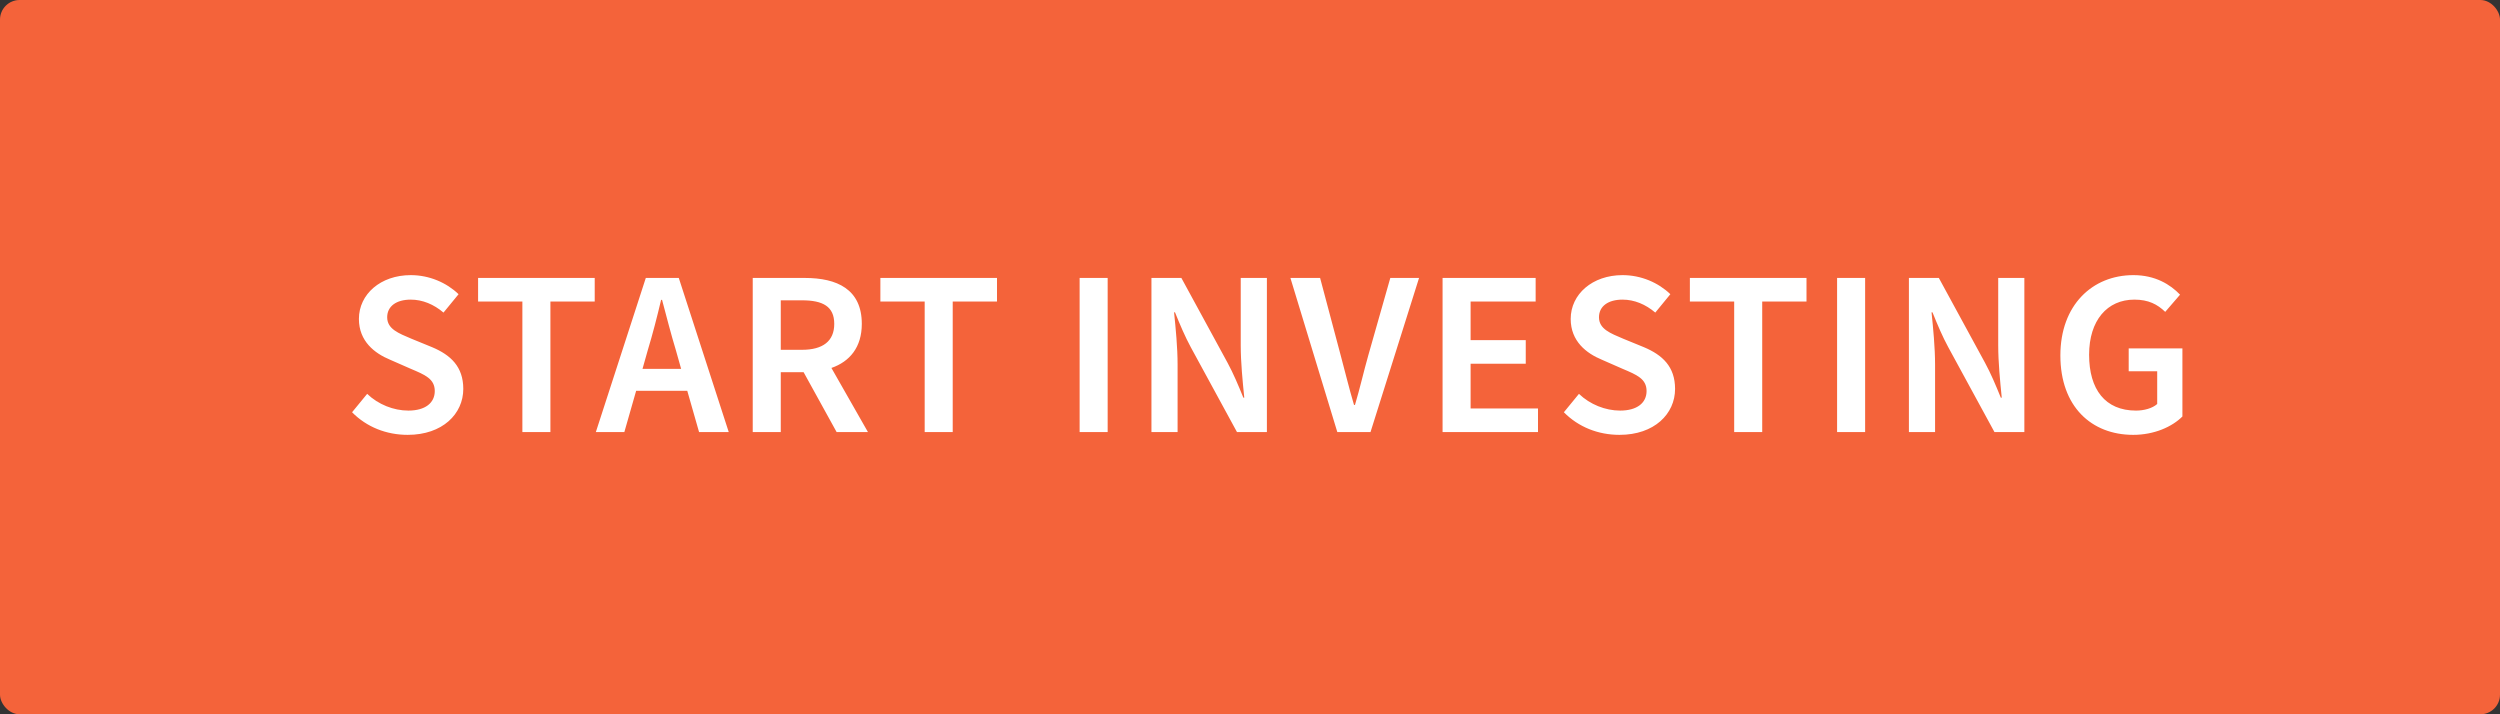 <?xml version="1.0" encoding="UTF-8"?>
<svg width="140px" height="40px" viewBox="0 0 140 40" version="1.1" xmlns="http://www.w3.org/2000/svg" xmlns:xlink="http://www.w3.org/1999/xlink">
    <rect x="0" y="0" width="140" height="40" fill="#333333" stroke="none"/>
    <title>Button / 24px Gamma / Primary Copy 2</title>
    <g id="Long-term-wealth" stroke="none" stroke-width="1" fill="none" fill-rule="evenodd">
        <g id="Long-Term-Wealth-/-MiQ-Display_Long-Term-Wealth-2_160x600_Black" transform="translate(-10, -223)">
            <g id="Button-/-24px-Gamma-/-Primary-Copy-2" transform="translate(10, 223)">
                <rect id="Rectangle-[0-24]" fill="#F4633A" x="0" y="0" width="140" height="40" rx="1.099"></rect>
                <path d="M22.83,24.352 C24.783,24.352 25.944,23.178 25.944,21.779 C25.944,20.526 25.231,19.879 24.202,19.444 L23.041,18.969 C22.329,18.666 21.682,18.428 21.682,17.768 C21.682,17.148 22.197,16.779 23.002,16.779 C23.661,16.779 24.295,17.043 24.836,17.505 L25.68,16.475 C25.007,15.829 24.044,15.407 23.002,15.407 C21.313,15.407 20.099,16.475 20.099,17.861 C20.099,19.114 20.983,19.787 21.841,20.143 L23.015,20.658 C23.793,20.988 24.347,21.212 24.347,21.898 C24.347,22.558 23.82,22.993 22.87,22.993 C22.039,22.993 21.181,22.65 20.561,22.056 L19.716,23.086 C20.534,23.917 21.643,24.352 22.83,24.352 Z M30.823,24.194 L30.823,16.884 L33.304,16.884 L33.304,15.565 L26.773,15.565 L26.773,16.884 L29.253,16.884 L29.253,24.194 L30.823,24.194 Z M34.964,24.194 L35.624,21.885 L38.487,21.885 L39.147,24.194 L40.809,24.194 L38.012,15.565 L36.165,15.565 L33.368,24.194 L34.964,24.194 Z M38.144,20.658 L35.98,20.658 L36.27,19.629 C36.547,18.718 36.798,17.742 37.022,16.792 L37.075,16.792 C37.326,17.729 37.576,18.718 37.854,19.629 L38.144,20.658 Z M43.723,24.194 L43.723,20.843 L45.002,20.843 L46.85,24.194 L48.604,24.194 L46.559,20.605 C47.588,20.249 48.261,19.444 48.261,18.138 C48.261,16.198 46.876,15.565 45.068,15.565 L42.153,15.565 L42.153,24.194 L43.723,24.194 Z M44.91,19.589 L43.723,19.589 L43.723,16.818 L44.91,16.818 C46.084,16.818 46.718,17.162 46.718,18.138 C46.718,19.101 46.084,19.589 44.91,19.589 Z M53.352,24.194 L53.352,16.884 L55.832,16.884 L55.832,15.565 L49.301,15.565 L49.301,16.884 L51.782,16.884 L51.782,24.194 L53.352,24.194 Z M62.029,24.194 L62.029,15.565 L60.459,15.565 L60.459,24.194 L62.029,24.194 Z M65.945,24.194 L65.945,20.42 C65.945,19.457 65.84,18.389 65.748,17.491 L65.8,17.491 C66.077,18.177 66.368,18.864 66.684,19.444 L69.27,24.194 L70.946,24.194 L70.946,15.565 L69.481,15.565 L69.481,19.339 C69.481,20.288 69.587,21.344 69.679,22.268 L69.627,22.268 C69.35,21.581 69.059,20.895 68.743,20.315 L66.157,15.565 L64.481,15.565 L64.481,24.194 L65.945,24.194 Z M76.749,24.194 L79.467,15.565 L77.857,15.565 L76.63,19.879 C76.353,20.856 76.169,21.7 75.878,22.677 L75.825,22.677 C75.535,21.7 75.337,20.856 75.073,19.879 L73.926,15.565 L72.263,15.565 L74.889,24.194 L76.749,24.194 Z M86.128,24.194 L86.128,22.874 L82.354,22.874 L82.354,20.368 L85.442,20.368 L85.442,19.048 L82.354,19.048 L82.354,16.884 L85.996,16.884 L85.996,15.565 L80.784,15.565 L80.784,24.194 L86.128,24.194 Z M90.691,24.352 C92.643,24.352 93.804,23.178 93.804,21.779 C93.804,20.526 93.092,19.879 92.063,19.444 L90.902,18.969 C90.189,18.666 89.543,18.428 89.543,17.768 C89.543,17.148 90.057,16.779 90.862,16.779 C91.522,16.779 92.155,17.043 92.696,17.505 L93.54,16.475 C92.868,15.829 91.904,15.407 90.862,15.407 C89.173,15.407 87.959,16.475 87.959,17.861 C87.959,19.114 88.843,19.787 89.701,20.143 L90.875,20.658 C91.654,20.988 92.208,21.212 92.208,21.898 C92.208,22.558 91.68,22.993 90.73,22.993 C89.899,22.993 89.041,22.65 88.421,22.056 L87.577,23.086 C88.395,23.917 89.503,24.352 90.691,24.352 Z M98.684,24.194 L98.684,16.884 L101.164,16.884 L101.164,15.565 L94.633,15.565 L94.633,16.884 L97.114,16.884 L97.114,24.194 L98.684,24.194 Z M104.447,24.194 L104.447,15.565 L102.877,15.565 L102.877,24.194 L104.447,24.194 Z M108.364,24.194 L108.364,20.42 C108.364,19.457 108.258,18.389 108.166,17.491 L108.219,17.491 C108.496,18.177 108.786,18.864 109.103,19.444 L111.689,24.194 L113.364,24.194 L113.364,15.565 L111.9,15.565 L111.9,19.339 C111.9,20.288 112.005,21.344 112.098,22.268 L112.045,22.268 C111.768,21.581 111.477,20.895 111.161,20.315 L108.575,15.565 L106.899,15.565 L106.899,24.194 L108.364,24.194 Z M119.458,24.352 C120.632,24.352 121.635,23.904 122.215,23.323 L122.215,19.51 L119.207,19.51 L119.207,20.79 L120.803,20.79 L120.803,22.624 C120.539,22.861 120.078,22.993 119.616,22.993 C117.888,22.993 116.99,21.806 116.99,19.866 C116.99,17.94 118.006,16.779 119.524,16.779 C120.315,16.779 120.817,17.043 121.252,17.465 L122.083,16.502 C121.542,15.935 120.698,15.407 119.471,15.407 C117.175,15.407 115.381,17.082 115.381,19.906 C115.381,22.769 117.122,24.352 119.458,24.352 Z" id="STARTINVESTING" fill="#FFFFFF" fill-rule="nonzero"></path>
            </g>
        </g>
    </g>
</svg>